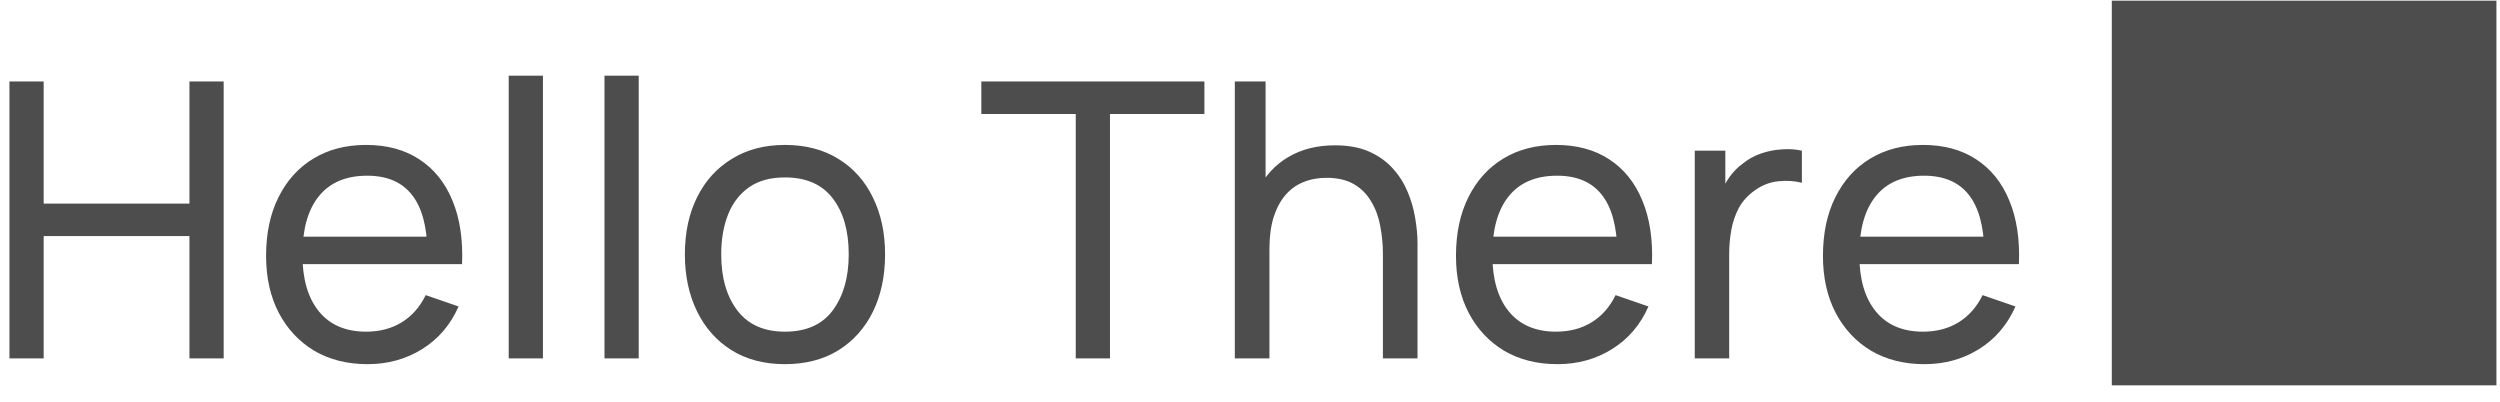 <svg width="143" height="23" viewBox="0 0 143 23" fill="none" xmlns="http://www.w3.org/2000/svg">
<path d="M0.54 20.5V4.66H2.498V11.645H10.836V4.66H12.794V20.5H10.836V13.504H2.498V20.5H0.54ZM21.028 20.83C19.862 20.83 18.843 20.573 17.97 20.06C17.105 19.539 16.43 18.817 15.946 17.893C15.462 16.962 15.22 15.876 15.22 14.637C15.22 13.339 15.458 12.217 15.935 11.271C16.412 10.318 17.075 9.584 17.926 9.071C18.784 8.55 19.788 8.29 20.94 8.29C22.135 8.29 23.151 8.565 23.987 9.115C24.83 9.665 25.461 10.45 25.879 11.469C26.304 12.488 26.488 13.702 26.429 15.11H24.449V14.406C24.427 12.947 24.13 11.858 23.558 11.139C22.986 10.413 22.135 10.05 21.006 10.05C19.796 10.05 18.875 10.439 18.245 11.216C17.614 11.993 17.299 13.108 17.299 14.56C17.299 15.961 17.614 17.046 18.245 17.816C18.875 18.586 19.774 18.971 20.94 18.971C21.724 18.971 22.407 18.791 22.986 18.432C23.565 18.073 24.02 17.556 24.35 16.881L26.231 17.53C25.769 18.579 25.072 19.393 24.141 19.972C23.217 20.544 22.179 20.83 21.028 20.83ZM16.639 15.11V13.537H25.417V15.11H16.639ZM29.098 20.5V4.33H31.056V20.5H29.098ZM34.576 20.5V4.33H36.534V20.5H34.576ZM44.895 20.83C43.714 20.83 42.695 20.562 41.837 20.027C40.986 19.492 40.33 18.751 39.868 17.805C39.406 16.859 39.175 15.774 39.175 14.549C39.175 13.302 39.41 12.21 39.879 11.271C40.348 10.332 41.012 9.603 41.87 9.082C42.728 8.554 43.736 8.29 44.895 8.29C46.083 8.29 47.106 8.558 47.964 9.093C48.822 9.621 49.478 10.358 49.933 11.304C50.395 12.243 50.626 13.324 50.626 14.549C50.626 15.788 50.395 16.881 49.933 17.827C49.471 18.766 48.811 19.503 47.953 20.038C47.095 20.566 46.076 20.83 44.895 20.83ZM44.895 18.971C46.127 18.971 47.044 18.56 47.645 17.739C48.246 16.918 48.547 15.854 48.547 14.549C48.547 13.207 48.243 12.14 47.634 11.348C47.025 10.549 46.112 10.149 44.895 10.149C44.066 10.149 43.384 10.336 42.849 10.71C42.314 11.084 41.914 11.601 41.65 12.261C41.386 12.921 41.254 13.684 41.254 14.549C41.254 15.884 41.562 16.954 42.178 17.761C42.794 18.568 43.7 18.971 44.895 18.971ZM61.533 20.5V6.519H56.132V4.66H68.892V6.519H63.491V20.5H61.533ZM79.103 20.5V14.549C79.103 13.984 79.051 13.442 78.948 12.921C78.853 12.4 78.681 11.935 78.431 11.524C78.189 11.106 77.859 10.776 77.442 10.534C77.031 10.292 76.51 10.171 75.879 10.171C75.388 10.171 74.941 10.255 74.537 10.424C74.141 10.585 73.8 10.835 73.514 11.172C73.228 11.509 73.005 11.935 72.844 12.448C72.689 12.954 72.612 13.552 72.612 14.241L71.326 13.845C71.326 12.694 71.531 11.707 71.942 10.886C72.359 10.057 72.942 9.423 73.691 8.983C74.446 8.536 75.333 8.312 76.353 8.312C77.123 8.312 77.779 8.433 78.322 8.675C78.864 8.917 79.315 9.24 79.674 9.643C80.034 10.039 80.316 10.486 80.522 10.985C80.727 11.476 80.87 11.979 80.951 12.492C81.038 12.998 81.082 13.478 81.082 13.933V20.5H79.103ZM70.632 20.5V4.66H72.392V13.405H72.612V20.5H70.632ZM89.09 20.83C87.924 20.83 86.905 20.573 86.032 20.06C85.167 19.539 84.492 18.817 84.008 17.893C83.524 16.962 83.282 15.876 83.282 14.637C83.282 13.339 83.521 12.217 83.997 11.271C84.474 10.318 85.138 9.584 85.988 9.071C86.846 8.55 87.851 8.29 89.002 8.29C90.198 8.29 91.213 8.565 92.049 9.115C92.893 9.665 93.523 10.45 93.941 11.469C94.367 12.488 94.55 13.702 94.491 15.11H92.511V14.406C92.489 12.947 92.192 11.858 91.62 11.139C91.048 10.413 90.198 10.05 89.068 10.05C87.858 10.05 86.938 10.439 86.307 11.216C85.677 11.993 85.361 13.108 85.361 14.56C85.361 15.961 85.677 17.046 86.307 17.816C86.938 18.586 87.836 18.971 89.002 18.971C89.787 18.971 90.469 18.791 91.048 18.432C91.628 18.073 92.082 17.556 92.412 16.881L94.293 17.53C93.831 18.579 93.135 19.393 92.203 19.972C91.279 20.544 90.242 20.83 89.09 20.83ZM84.701 15.11V13.537H93.479V15.11H84.701ZM96.94 20.5V8.62H98.689V11.491L98.403 11.117C98.543 10.75 98.722 10.413 98.942 10.105C99.17 9.797 99.423 9.544 99.701 9.346C100.009 9.097 100.358 8.906 100.746 8.774C101.135 8.642 101.531 8.565 101.934 8.543C102.338 8.514 102.715 8.539 103.067 8.62V10.457C102.657 10.347 102.206 10.318 101.714 10.369C101.223 10.42 100.768 10.6 100.35 10.908C99.969 11.179 99.672 11.509 99.459 11.898C99.254 12.287 99.111 12.708 99.03 13.163C98.95 13.61 98.909 14.069 98.909 14.538V20.5H96.94ZM110.081 20.83C108.915 20.83 107.895 20.573 107.023 20.06C106.157 19.539 105.483 18.817 104.999 17.893C104.515 16.962 104.273 15.876 104.273 14.637C104.273 13.339 104.511 12.217 104.988 11.271C105.464 10.318 106.128 9.584 106.979 9.071C107.837 8.55 108.841 8.29 109.993 8.29C111.188 8.29 112.204 8.565 113.04 9.115C113.883 9.665 114.514 10.45 114.932 11.469C115.357 12.488 115.54 13.702 115.482 15.11H113.502V14.406C113.48 12.947 113.183 11.858 112.611 11.139C112.039 10.413 111.188 10.05 110.059 10.05C108.849 10.05 107.928 10.439 107.298 11.216C106.667 11.993 106.352 13.108 106.352 14.56C106.352 15.961 106.667 17.046 107.298 17.816C107.928 18.586 108.827 18.971 109.993 18.971C110.777 18.971 111.459 18.791 112.039 18.432C112.618 18.073 113.073 17.556 113.403 16.881L115.284 17.53C114.822 18.579 114.125 19.393 113.194 19.972C112.27 20.544 111.232 20.83 110.081 20.83ZM105.692 15.11V13.537H114.47V15.11H105.692ZM120.795 22.04H142.795V0.04H120.795V22.04Z" fill="#4D4D4D"/>
</svg>

